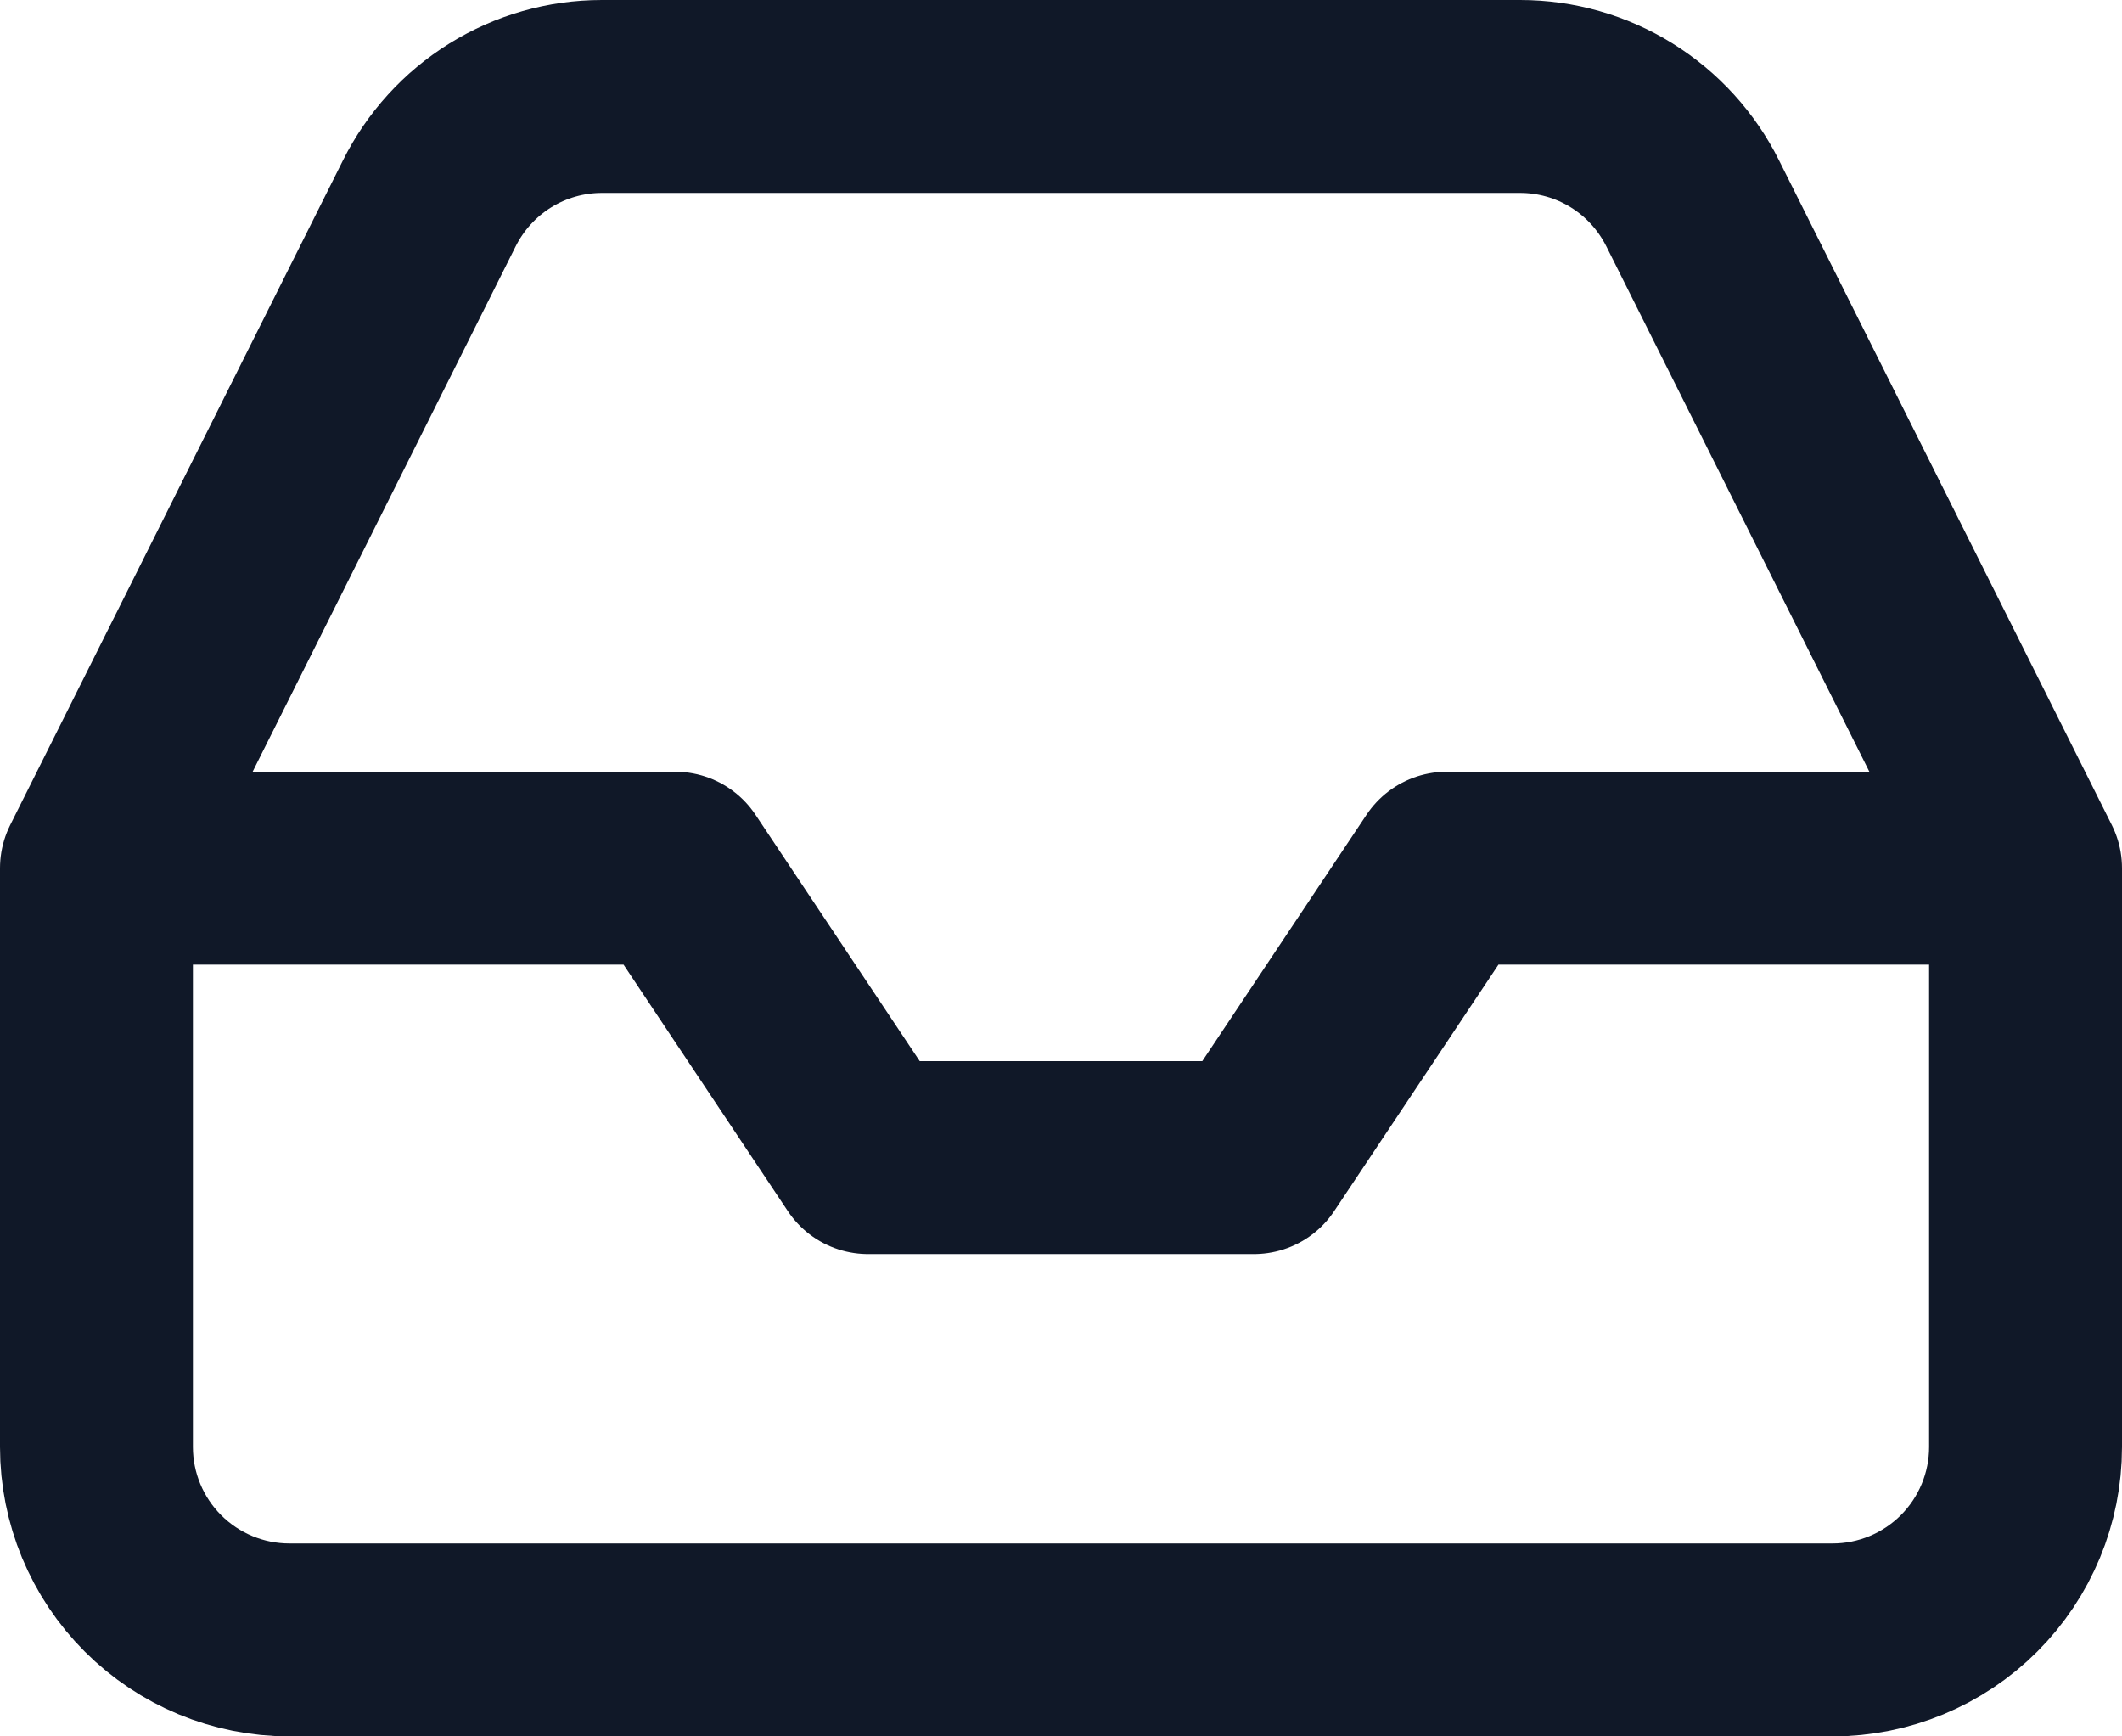<svg width="22" height="18" viewBox="0 0 22 18" fill="none" xmlns="http://www.w3.org/2000/svg">
<path d="M21 9H15L13 12H9L7 9H1M21 9V15C21 15.53 20.789 16.039 20.414 16.414C20.039 16.789 19.53 17 19 17H3C2.47 17 1.961 16.789 1.586 16.414C1.211 16.039 1 15.53 1 15V9M21 9L17.55 2.11C17.384 1.777 17.129 1.496 16.813 1.3C16.497 1.104 16.132 1 15.76 1H6.24C5.868 1 5.503 1.104 5.187 1.3C4.871 1.496 4.616 1.777 4.45 2.11L1 9" stroke="#101828" stroke-width="2" stroke-linecap="round" stroke-linejoin="round"/>
</svg>
